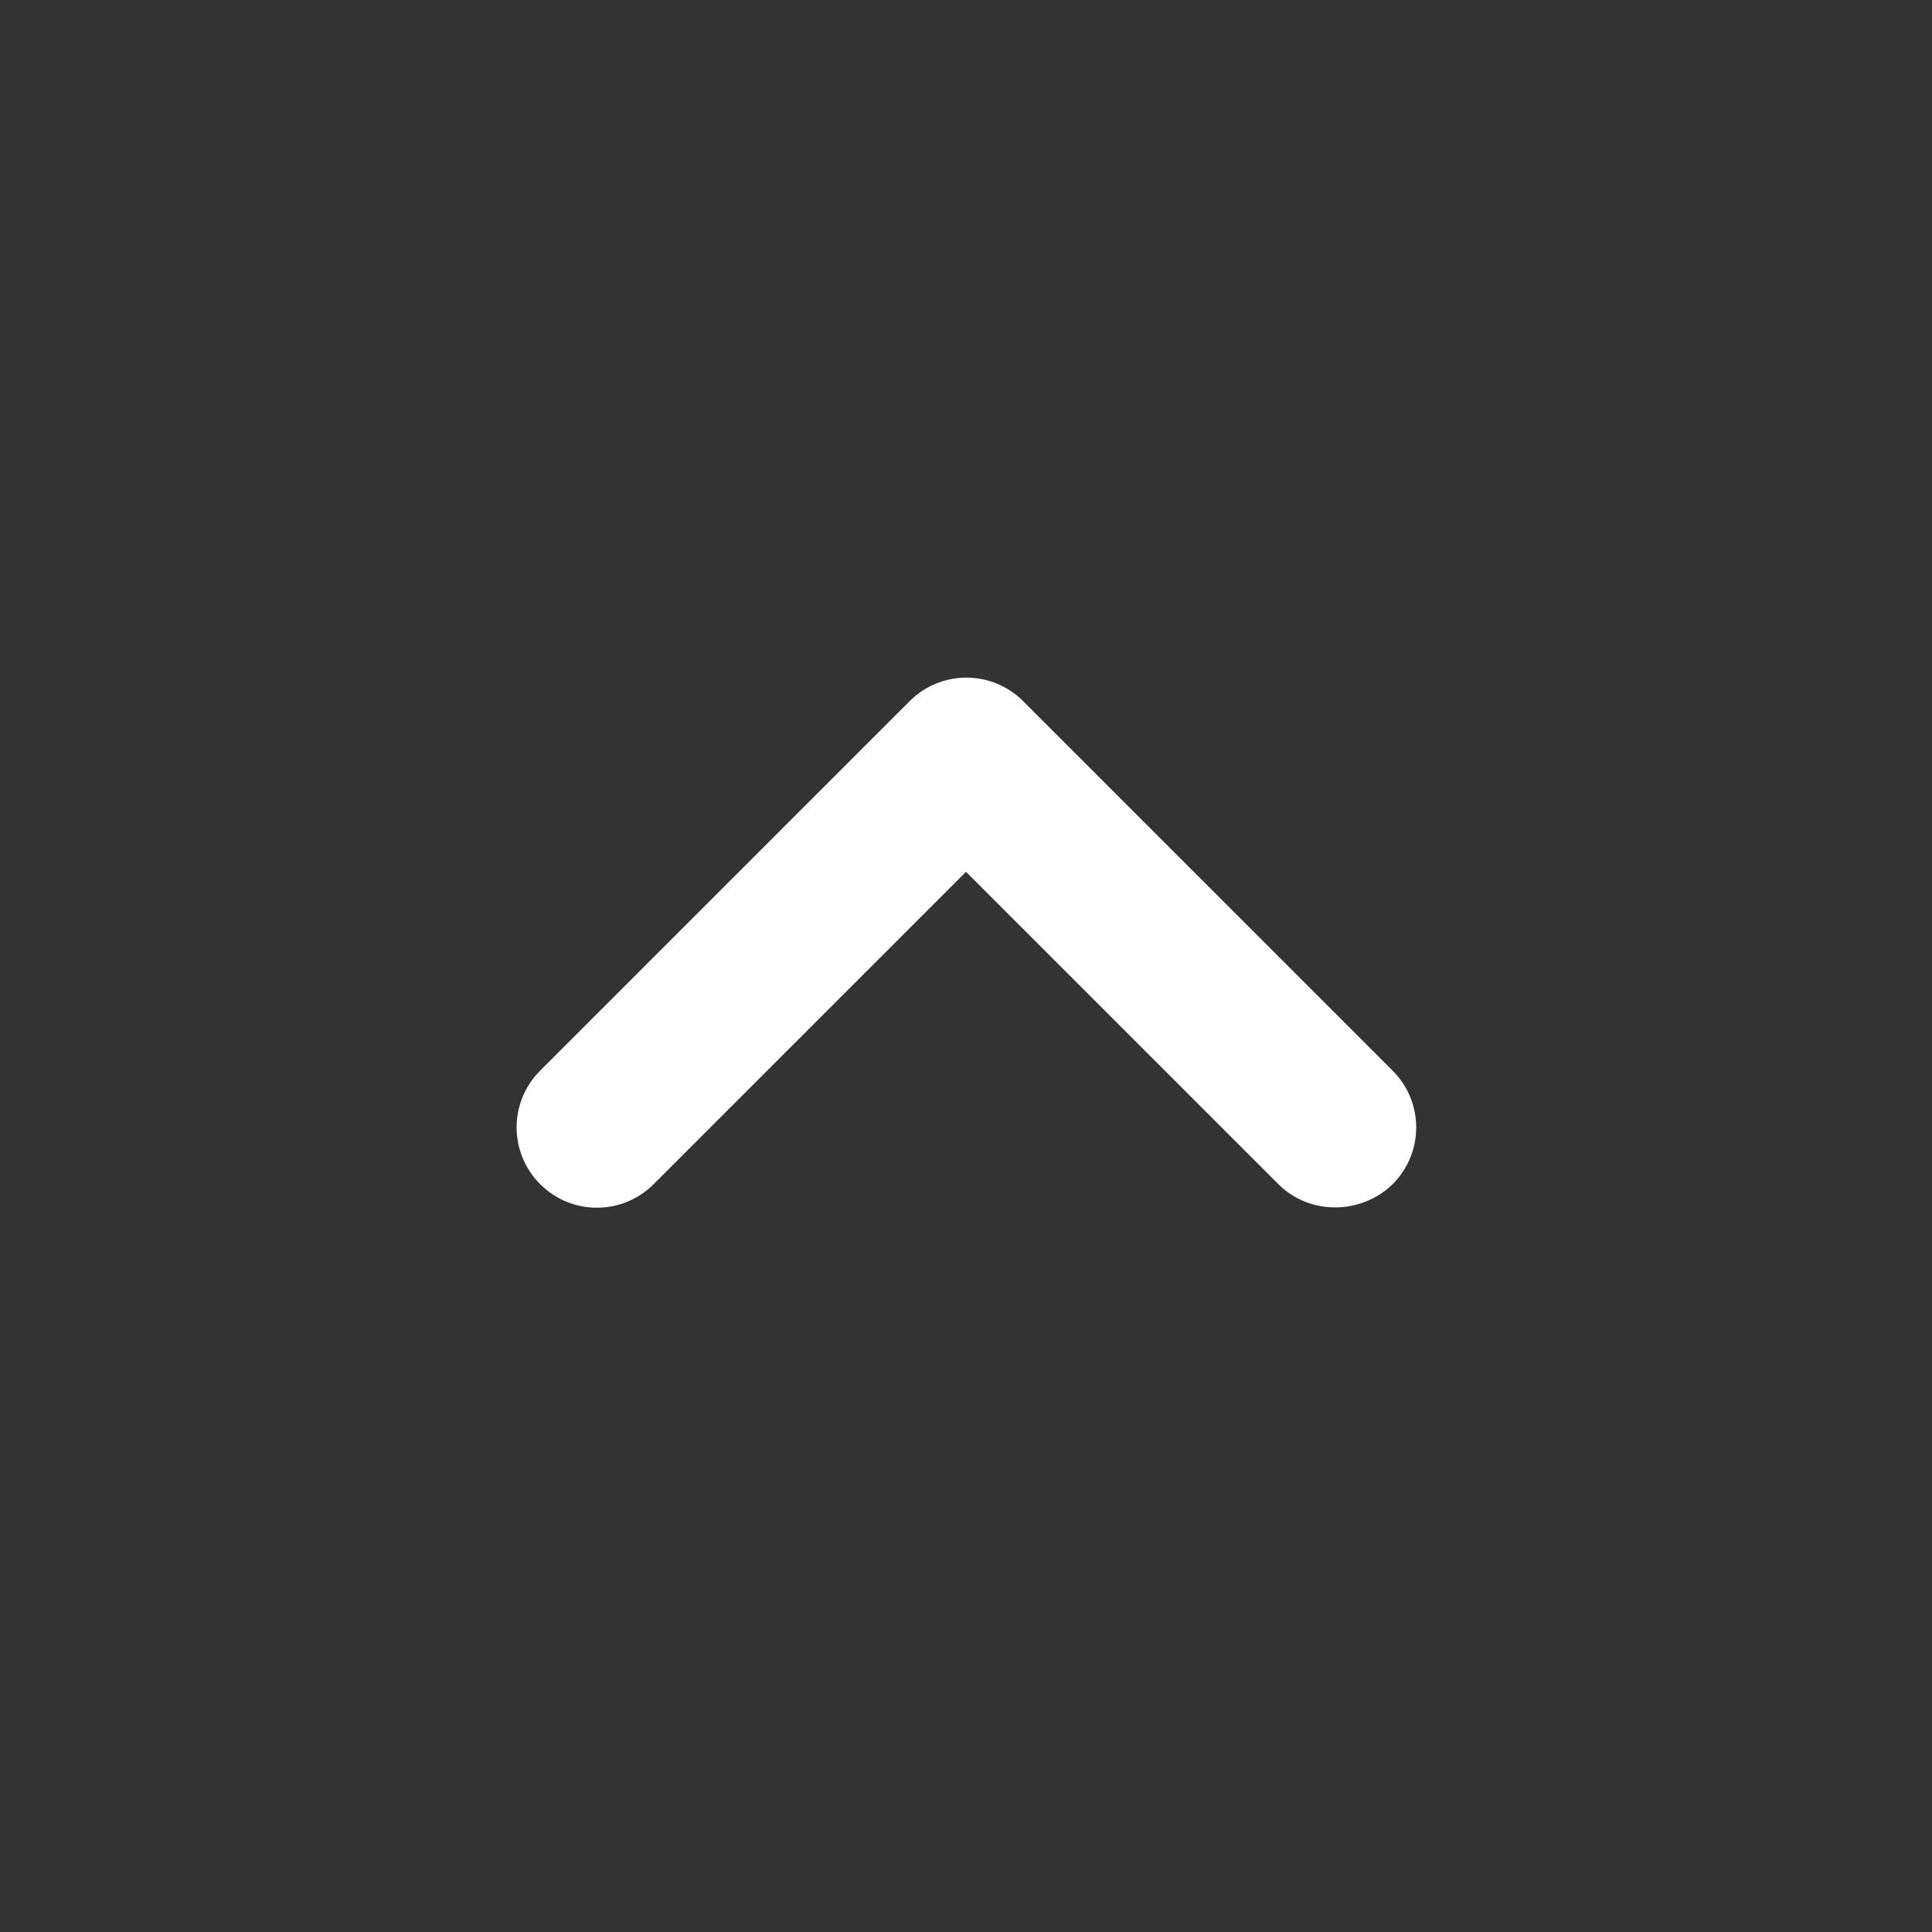 <svg width="24" height="24" viewBox="0 0 24 24" fill="none" xmlns="http://www.w3.org/2000/svg">
<rect x="0" y="0" width="24" height="24" fill="#333333" stroke="none"/>
<path d="M15.88 14.71L12 10.83L8.12 14.71C7.73 15.1 7.1 15.1 6.71 14.71C6.32 14.32 6.32 13.69 6.71 13.3L11.3 8.71C11.69 8.32 12.32 8.32 12.71 8.71L17.3 13.3C17.69 13.69 17.69 14.32 17.3 14.71C16.91 15.09 16.27 15.1 15.88 14.71Z" fill="#FEFEFE"/>
</svg>
